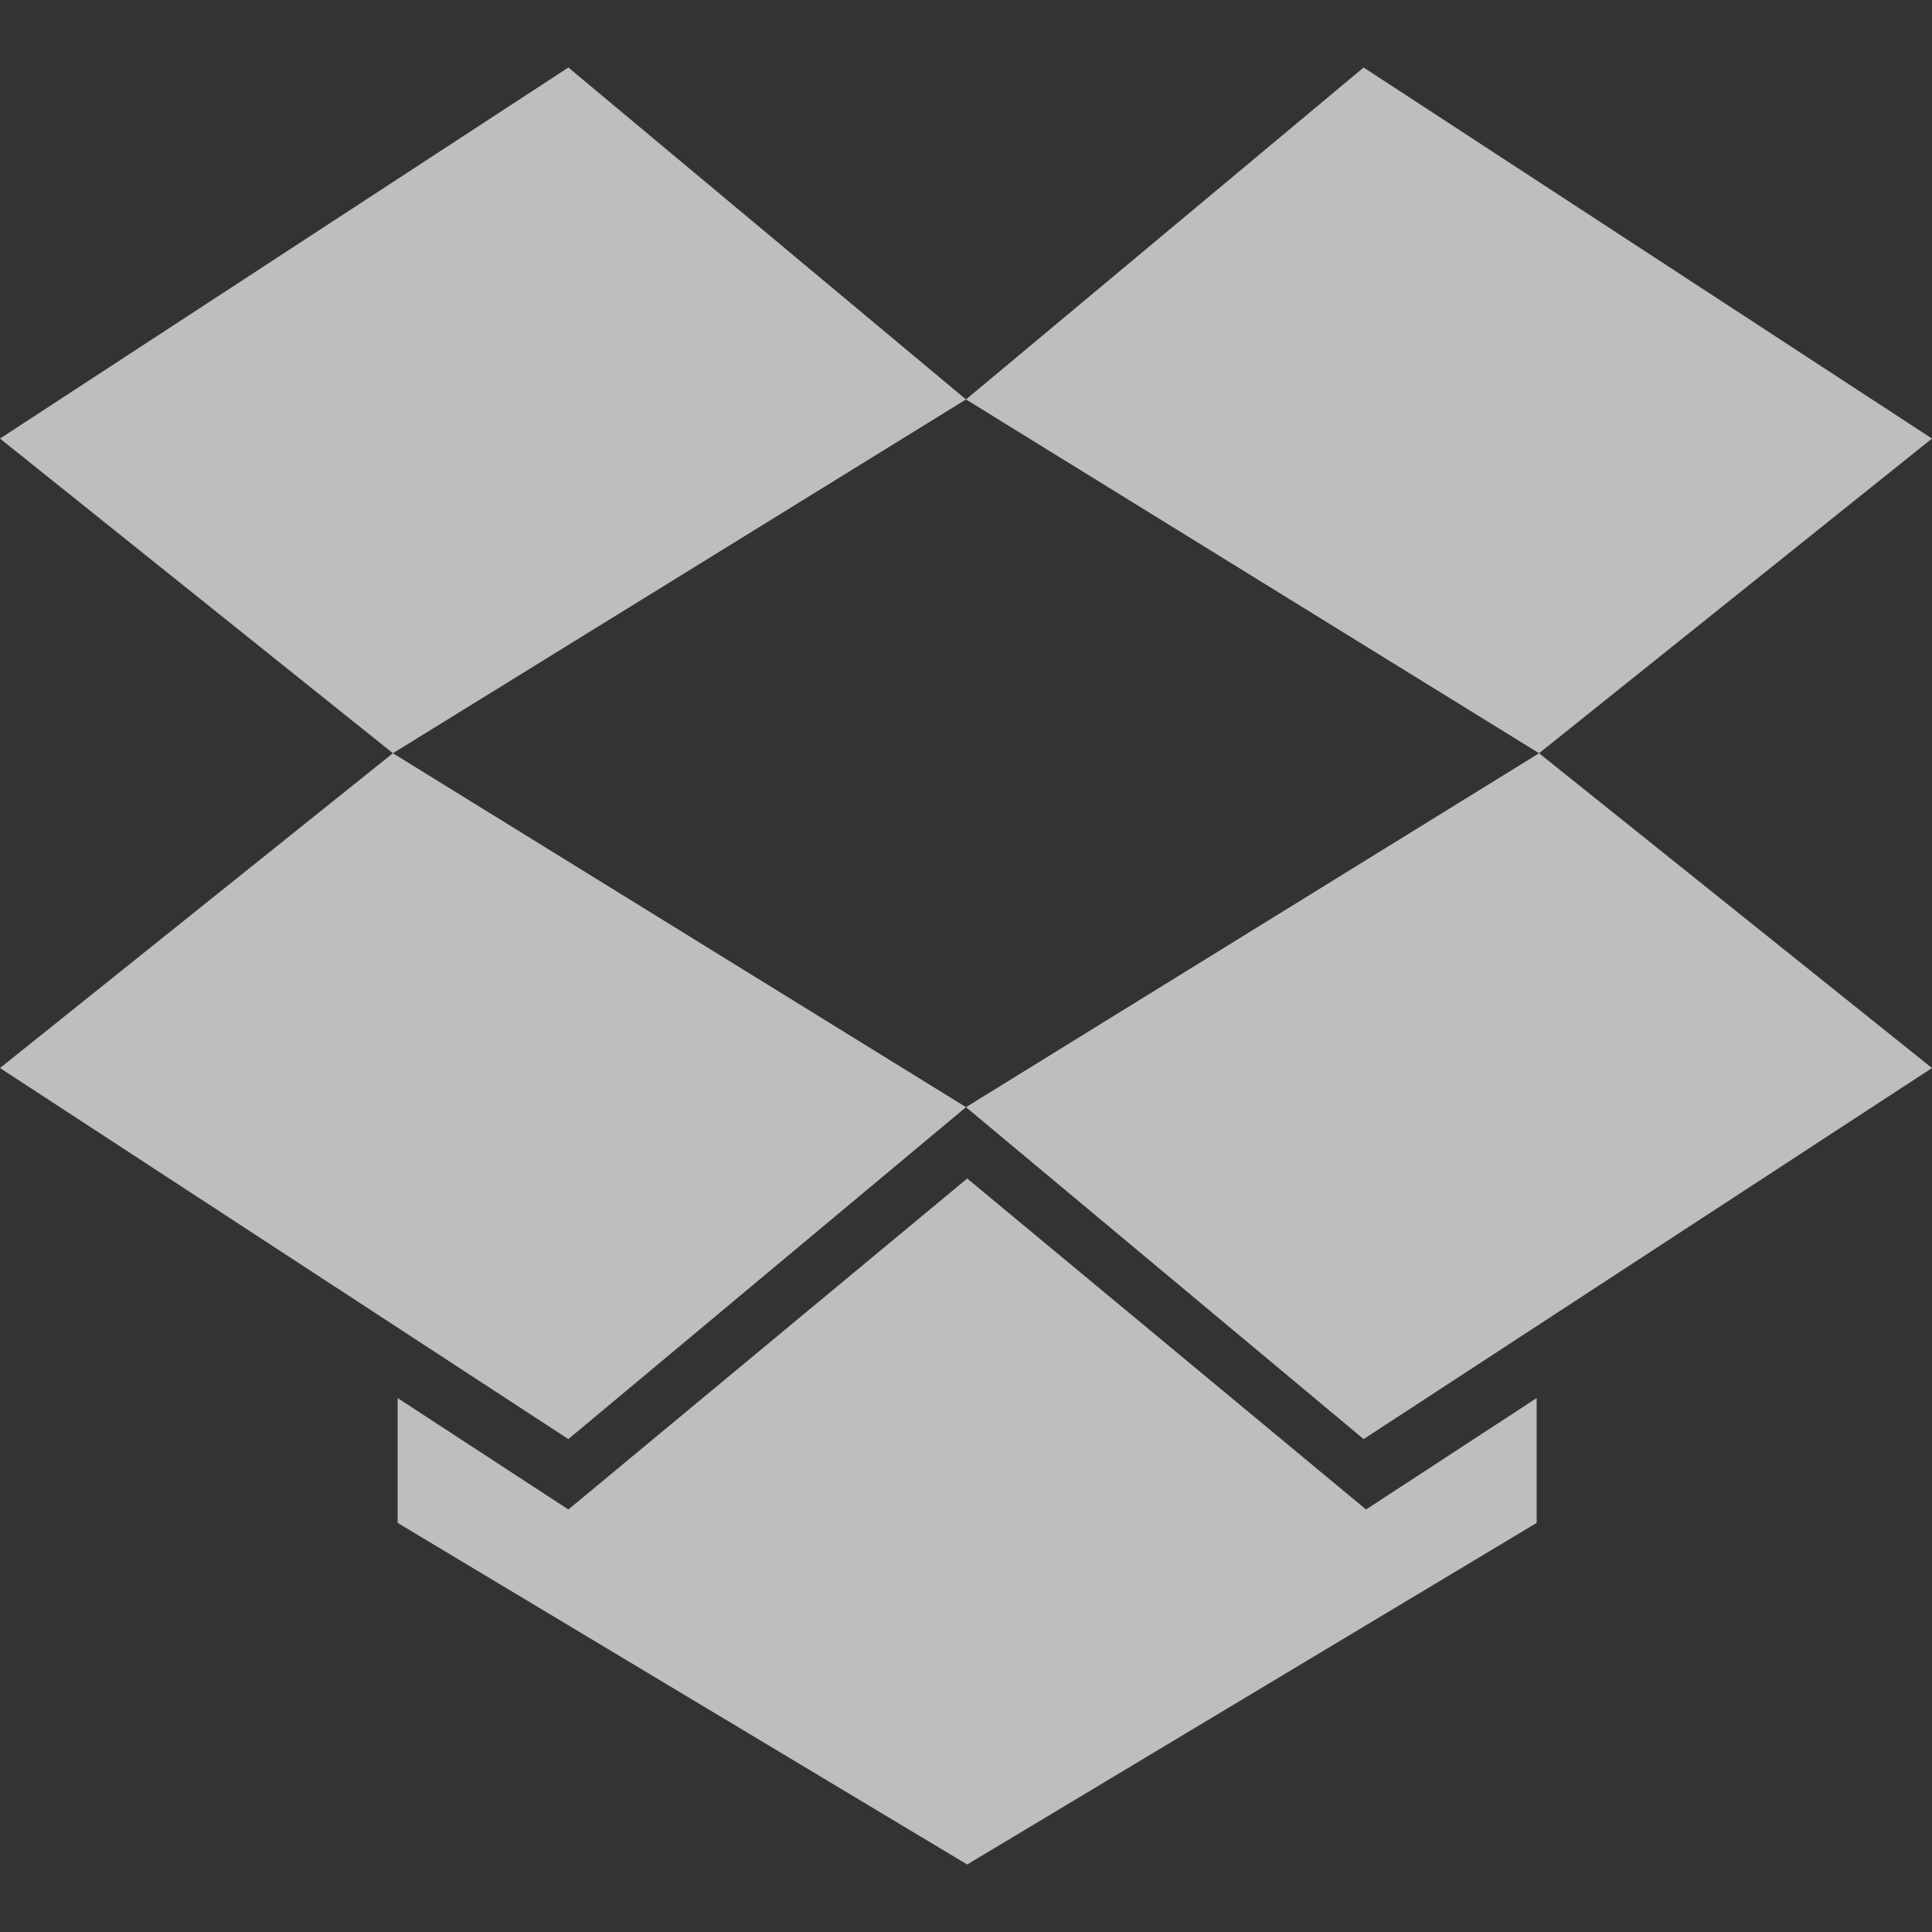 <?xml version="1.0" encoding="UTF-8" standalone="no"?>
<!-- Created with Inkscape (http://www.inkscape.org/) -->

<svg
   xmlns:osb="http://www.openswatchbook.org/uri/2009/osb"
   xmlns:dc="http://purl.org/dc/elements/1.1/"
   xmlns:cc="http://creativecommons.org/ns#"
   xmlns:rdf="http://www.w3.org/1999/02/22-rdf-syntax-ns#"
   xmlns:svg="http://www.w3.org/2000/svg"
   xmlns="http://www.w3.org/2000/svg"
   xmlns:sodipodi="http://sodipodi.sourceforge.net/DTD/sodipodi-0.dtd"
   xmlns:inkscape="http://www.inkscape.org/namespaces/inkscape"
   width="16"
   height="16"
   viewBox="0 0 16 16"
   id="svg3341"
   version="1.1"
   inkscape:version="0.91 r13725"
   sodipodi:docname="dropbox.svg">
  <rect x="0" y="0" width="16" height="16" fill="#333333" stroke="none"/>
  <defs
     id="defs3343">
    <inkscape:path-effect
       effect="spiro"
       id="path-effect8915-0-8-2-7-4-4-8"
       is_visible="true" />
    <linearGradient
       id="linearGradient19282"
       osb:paint="solid"
       gradientTransform="matrix(2.737,-0.408,0.189,1.447,466.26,3503.798)">
      <stop
         style="stop-color:#666666;stop-opacity:1;"
         offset="0"
         id="stop19284" />
    </linearGradient>
  </defs>
  <sodipodi:namedview
     id="base"
     pagecolor="#3a3b39"
     bordercolor="#666666"
     borderopacity="1.0"
     inkscape:pageopacity="1"
     inkscape:pageshadow="2"
     inkscape:zoom="14.584077"
     inkscape:cx="72.647634"
     inkscape:cy="9.0264143"
     inkscape:document-units="px"
     inkscape:current-layer="layer1"
     showgrid="false"
     inkscape:showpageshadow="false"
     units="px"
     inkscape:window-width="1920"
     inkscape:window-height="1018"
     inkscape:window-x="0"
     inkscape:window-y="27"
     inkscape:window-maximized="1"
     showborder="false"
     gridtolerance="10"
     objecttolerance="10"
     guidetolerance="10"
     inkscape:object-nodes="false"
     inkscape:snap-bbox="false"
     inkscape:bbox-paths="false"
     inkscape:bbox-nodes="false"
     inkscape:snap-bbox-edge-midpoints="false"
     inkscape:snap-center="false"
     inkscape:snap-object-midpoints="false"
     inkscape:snap-midpoints="false"
     inkscape:snap-smooth-nodes="false"
     inkscape:snap-intersection-paths="false"
     inkscape:object-paths="false"
     inkscape:snap-bbox-midpoints="false"
     inkscape:snap-others="true"
     inkscape:snap-nodes="true">
    <inkscape:grid
       type="xygrid"
       id="grid4240"
       empspacing="5"
       dotted="false"
       spacingx="0.5"
       spacingy="0.5" />
  </sodipodi:namedview>
  <g
     inkscape:label="status"
     inkscape:groupmode="layer"
     id="layer1"
     transform="translate(0,-1036.362)"
     style="display:inline">
    <g
       id="g4147"
       inkscape:label="dropboxstatus-logo"
       inkscape:export-xdpi="90"
       inkscape:export-ydpi="90">
      <g
         id="g3338">
        <path
           style="opacity:1;fill:#bebebe;fill-opacity:1;fill-rule:nonzero;stroke:none"
           d="m 0,1039.994 4.707,-3.073 3.293,2.749 -4.746,2.93 z"
           id="rect4693"
           inkscape:connector-curvature="0"
           sodipodi:nodetypes="ccccc" />
        <path
           style="opacity:1;fill:#bebebe;fill-opacity:1;fill-rule:nonzero;stroke:none"
           d="m 11.293,1036.921 4.707,3.073 -3.254,2.606 -4.746,-2.93 z"
           id="rect4731"
           inkscape:connector-curvature="0"
           sodipodi:nodetypes="ccccc" />
        <path
           style="opacity:1;fill:#bebebe;fill-opacity:1;fill-rule:nonzero;stroke:none"
           d="m 3.254,1042.6 4.746,2.931 -3.293,2.749 -4.707,-3.073 z"
           id="rect4749"
           inkscape:connector-curvature="0"
           sodipodi:nodetypes="ccccc" />
        <path
           style="opacity:1;fill:#bebebe;fill-opacity:1;fill-rule:nonzero;stroke:none"
           d="m 8,1045.531 4.746,-2.931 3.254,2.607 -4.707,3.073 z"
           id="rect4769"
           inkscape:connector-curvature="0"
           sodipodi:nodetypes="ccccc" />
        <path
           style="opacity:1;fill:#bebebe;fill-opacity:1;fill-rule:nonzero;stroke:none"
           d="m 12.726,1047.94 0,1.034 -4.716,2.829 -4.717,-2.829 0,-1.034 1.414,0.923 3.303,-2.741 3.303,2.741 z"
           id="rect4806"
           inkscape:connector-curvature="0"
           sodipodi:nodetypes="ccccccccc" />
      </g>
      <rect
         y="1036.362"
         x="0"
         height="16"
         width="16"
         id="rect4145"
         style="opacity:1;fill:none;fill-opacity:1;fill-rule:nonzero;stroke:none" />
    </g>
    <g
       id="g3501"
       inkscape:export-xdpi="90"
       inkscape:export-ydpi="90"
       inkscape:label="dropboxstatus-idle">
      <g
         inkscape:export-ydpi="90"
         inkscape:export-xdpi="90"
         transform="translate(20,1.7e-5)"
         inkscape:label="dropboxstatus-logo"
         id="g4147-4">
        <g
           id="g3338-1">
          <path
             sodipodi:nodetypes="ccccc"
             inkscape:connector-curvature="0"
             id="rect4693-6"
             d="m 0,1039.994 4.707,-3.073 3.293,2.749 -4.746,2.93 z"
             style="opacity:1;fill:#bebebe;fill-opacity:1;fill-rule:nonzero;stroke:none;stroke-opacity:1" />
          <path
             sodipodi:nodetypes="ccccc"
             inkscape:connector-curvature="0"
             id="rect4731-6"
             d="m 11.293,1036.921 4.707,3.073 -3.254,2.606 -4.746,-2.93 z"
             style="opacity:1;fill:#bebebe;fill-opacity:1;fill-rule:nonzero;stroke:none" />
          <path
             sodipodi:nodetypes="ccccc"
             inkscape:connector-curvature="0"
             id="rect4749-5"
             d="m 7,1046.362 -2.293,1.918 -4.707,-3.073 3.254,-2.607 3.746,2.312"
             style="opacity:1;fill:#bebebe;fill-opacity:1;fill-rule:nonzero;stroke:none" />
          <path
             sodipodi:nodetypes="cccc"
             inkscape:connector-curvature="0"
             id="rect4769-7"
             d="m 12.746,1042.6 0.954,0.762 -2.2,0 z"
             style="opacity:1;fill:#bebebe;fill-opacity:1;fill-rule:nonzero;stroke:none" />
          <path
             sodipodi:nodetypes="cccccc"
             inkscape:connector-curvature="0"
             id="rect4806-9"
             d="m 3.293,1048.974 0,-1.034 1.414,0.923 2.303,-1.911 0,4.26 z"
             style="opacity:1;fill:#bebebe;fill-opacity:1;fill-rule:nonzero;stroke:none" />
        </g>
        <rect
           style="opacity:1;fill:none;fill-opacity:1;fill-rule:nonzero;stroke:none"
           id="rect4145-7"
           width="16"
           height="16"
           x="0"
           y="1036.362" />
      </g>
      <path
         sodipodi:nodetypes="cccccccccccccc"
         id="path10898-2"
         d="m 35.125,1044.362 -6.25,0 c -0.492,0 -0.875,0.383 -0.875,0.875 l 0,6.25 c 0,0.492 0.383,0.875 0.875,0.875 l 6.25,0 c 0.492,0 0.875,-0.383 0.875,-0.875 l 0,-4.455 -4,4.012 -2.955,-2.954 1.545,-1.546 1.409,1.409 3.51,-3.506 c 0,0 0.107,-0.085 -0.385,-0.085 z"
         style="color:#bebebe;display:inline;overflow:visible;visibility:visible;fill:#4e9a06;fill-opacity:1;fill-rule:nonzero;stroke:none;stroke-width:2;marker:none"
         class="warning"
         inkscape:connector-curvature="0" />
    </g>
    <g
       id="g3375"
       inkscape:label="dropboxstatus-x">
      <g
         inkscape:export-ydpi="90"
         inkscape:export-xdpi="90"
         transform="translate(40,1.7e-5)"
         inkscape:label="dropboxstatus-x"
         id="g4147-4-2">
        <g
           id="g3338-1-8">
          <path
             sodipodi:nodetypes="ccccc"
             inkscape:connector-curvature="0"
             id="rect4693-6-1"
             d="m 0,1039.994 4.707,-3.073 3.293,2.749 -4.746,2.93 z"
             style="opacity:1;fill:#bebebe;fill-opacity:1;fill-rule:nonzero;stroke:none" />
          <path
             sodipodi:nodetypes="ccccc"
             inkscape:connector-curvature="0"
             id="rect4731-6-3"
             d="m 11.293,1036.921 4.707,3.073 -3.254,2.606 -4.746,-2.93 z"
             style="opacity:1;fill:#bebebe;fill-opacity:1;fill-rule:nonzero;stroke:none" />
          <path
             sodipodi:nodetypes="ccccc"
             inkscape:connector-curvature="0"
             id="rect4749-5-9"
             d="m 7,1046.362 -2.293,1.918 -4.707,-3.073 3.254,-2.607 3.746,2.312"
             style="opacity:1;fill:#bebebe;fill-opacity:1;fill-rule:nonzero;stroke:none" />
          <path
             sodipodi:nodetypes="cccc"
             inkscape:connector-curvature="0"
             id="rect4769-7-3"
             d="m 12.746,1042.6 0.954,0.762 -2.2,0 z"
             style="opacity:1;fill:#bebebe;fill-opacity:1;fill-rule:nonzero;stroke:none" />
          <path
             sodipodi:nodetypes="cccccc"
             inkscape:connector-curvature="0"
             id="rect4806-9-7"
             d="m 3.293,1048.974 0,-1.034 1.414,0.923 2.303,-1.911 0,4.26 z"
             style="opacity:1;fill:#bebebe;fill-opacity:1;fill-rule:nonzero;stroke:none" />
        </g>
        <rect
           style="opacity:1;fill:none;fill-opacity:1;fill-rule:nonzero;stroke:none"
           id="rect4145-7-8"
           width="16"
           height="16"
           x="0"
           y="1036.362" />
      </g>
      <path
         sodipodi:nodetypes="ccccccccccccccccccc"
         id="path10898-2-69"
         d="m 48.875,1044.362 c -0.492,0 -0.875,0.383 -0.875,0.875 l 0,6.25 c 0,0.492 0.383,0.875 0.875,0.875 l 6.25,0 c 0.492,0 0.875,-0.383 0.875,-0.875 l 0,-6.25 c 0,-0.492 -0.383,-0.875 -0.875,-0.875 l -6.25,0 z m 2.125,1 2,0 0,4 -2,0 0,-4 z m 0,5 2,0 0,1 -2,0 0,-1 z"
         style="color:#bebebe;display:inline;overflow:visible;visibility:visible;fill:#f57900;fill-opacity:1;fill-rule:nonzero;stroke:none;stroke-width:2;marker:none"
         class="warning"
         inkscape:connector-curvature="0" />
    </g>
    <g
       id="g4230"
       inkscape:label="dropboxstatus-busy">
      <path
         inkscape:connector-curvature="0"
         class="warning"
         style="color:#bebebe;display:inline;overflow:visible;visibility:visible;fill:#ededed;fill-opacity:1;fill-rule:nonzero;stroke:none;stroke-width:2;marker:none"
         d="m 69.266,1044.862 c -0.431,0 -0.766,0.335 -0.766,0.766 l 0,5.469 c 0,0.431 0.335,0.766 0.766,0.766 l 5.469,0 c 0.431,0 0.766,-0.335 0.766,-0.766 l 0,-5.469 c 0,-0.431 -0.335,-0.766 -0.766,-0.766 z"
         id="path10898-2-69-5"
         sodipodi:nodetypes="ccccccccc" />
      <g
         inkscape:label="dropboxstatus-busy"
         id="g4251">
        <g
           id="g4147-4-2-5"
           inkscape:label="dropboxstatus-x"
           transform="translate(60,1.7e-5)"
           inkscape:export-xdpi="90"
           inkscape:export-ydpi="90">
          <g
             id="g3338-1-8-6">
            <path
               style="opacity:1;fill:#bebebe;fill-opacity:1;fill-rule:nonzero;stroke:none"
               d="m 0,1039.994 4.707,-3.073 3.293,2.749 -4.746,2.93 z"
               id="rect4693-6-1-9"
               inkscape:connector-curvature="0"
               sodipodi:nodetypes="ccccc" />
            <path
               style="opacity:1;fill:#bebebe;fill-opacity:1;fill-rule:nonzero;stroke:none"
               d="m 11.293,1036.921 4.707,3.073 -3.254,2.606 -4.746,-2.93 z"
               id="rect4731-6-3-6"
               inkscape:connector-curvature="0"
               sodipodi:nodetypes="ccccc" />
            <path
               style="opacity:1;fill:#bebebe;fill-opacity:1;fill-rule:nonzero;stroke:none"
               d="m 7,1046.362 -2.293,1.918 -4.707,-3.073 3.254,-2.607 3.746,2.312"
               id="rect4749-5-9-8"
               inkscape:connector-curvature="0"
               sodipodi:nodetypes="ccccc" />
            <path
               style="opacity:1;fill:#bebebe;fill-opacity:1;fill-rule:nonzero;stroke:none"
               d="m 12.746,1042.6 0.954,0.762 -2.2,0 z"
               id="rect4769-7-3-6"
               inkscape:connector-curvature="0"
               sodipodi:nodetypes="cccc" />
            <path
               style="opacity:1;fill:#bebebe;fill-opacity:1;fill-rule:nonzero;stroke:none"
               d="m 3.293,1048.974 0,-1.034 1.414,0.923 2.303,-1.911 0,4.26 z"
               id="rect4806-9-7-4"
               inkscape:connector-curvature="0"
               sodipodi:nodetypes="cccccc" />
          </g>
          <rect
             y="1036.362"
             x="0"
             height="16"
             width="16"
             id="rect4145-7-8-6"
             style="opacity:1;fill:none;fill-opacity:1;fill-rule:nonzero;stroke:none" />
        </g>
        <path
           inkscape:connector-curvature="0"
           class="warning"
           style="color:#bebebe;display:inline;overflow:visible;visibility:visible;fill:#3465a4;fill-opacity:1;fill-rule:nonzero;stroke:none;stroke-width:2;marker:none"
           d="m 68.875,1044.362 c -0.492,0 -0.875,0.383 -0.875,0.875 l 0,6.25 c 0,0.492 0.383,0.875 0.875,0.875 l 6.25,0 c 0.492,0 0.875,-0.383 0.875,-0.875 l 0,-6.25 c 0,-0.492 -0.383,-0.875 -0.875,-0.875 z m 3.388,1.936 c 0.058,-0.239 0.263,-0.492 0.608,-0.434 1.235,0 2.192,1.135 2.192,2.468 0,0.86 -0.389,1.636 -1.009,2.085 l 1.009,1.008 -2.783,0 1.27e-4,-2.781 1.009,1.008 c 0.265,-0.153 0.731,-0.733 0.731,-1.321 0,-0.845 -0.567,-1.425 -1.148,-1.425 -0.357,0.071 -0.663,-0.253 -0.608,-0.608 z m -1.133,4.563 c -1.234,0 -2.192,-1.121 -2.192,-2.468 0,-0.848 0.39,-1.641 1.009,-2.085 l -1.009,-1.008 2.783,0 -1.12e-4,2.781 -1.009,-1.008 c -0.286,0.165 -0.731,0.684 -0.731,1.321 0,0.845 0.565,1.425 1.148,1.425 0.362,-0.058 0.673,0.242 0.608,0.608 -0.062,0.301 -0.321,0.478 -0.608,0.434 z"
           id="path10898-2-69-2"
           sodipodi:nodetypes="ccccccccccccccccccccccccccccccc" />
      </g>
    </g>
    <g
       id="g4243"
       inkscape:label="dropboxstatus-busy2">
      <path
         inkscape:connector-curvature="0"
         class="warning"
         style="color:#bebebe;display:inline;overflow:visible;visibility:visible;fill:#ededed;fill-opacity:1;fill-rule:nonzero;stroke:none;stroke-width:2;marker:none"
         d="m 89.266,1044.862 c -0.431,0 -0.766,0.335 -0.766,0.766 l 0,5.469 c 0,0.431 0.335,0.766 0.766,0.766 l 5.469,0 c 0.431,0 0.766,-0.335 0.766,-0.766 l 0,-5.469 c 0,-0.431 -0.335,-0.766 -0.766,-0.766 z"
         id="path10898-2-69-5-6"
         sodipodi:nodetypes="ccccccccc" />
      <g
         inkscape:label="dropboxstatus-busy2"
         id="g3459">
        <g
           id="g4147-4-2-5-0"
           inkscape:label="dropboxstatus-x"
           transform="translate(80,1.7e-5)"
           inkscape:export-xdpi="90"
           inkscape:export-ydpi="90">
          <g
             id="g3338-1-8-6-6">
            <path
               style="opacity:1;fill:#bebebe;fill-opacity:1;fill-rule:nonzero;stroke:none"
               d="m 0,1039.994 4.707,-3.073 3.293,2.749 -4.746,2.93 z"
               id="rect4693-6-1-9-5"
               inkscape:connector-curvature="0"
               sodipodi:nodetypes="ccccc" />
            <path
               style="opacity:1;fill:#bebebe;fill-opacity:1;fill-rule:nonzero;stroke:none"
               d="m 11.293,1036.921 4.707,3.073 -3.254,2.606 -4.746,-2.93 z"
               id="rect4731-6-3-6-9"
               inkscape:connector-curvature="0"
               sodipodi:nodetypes="ccccc" />
            <path
               style="opacity:1;fill:#bebebe;fill-opacity:1;fill-rule:nonzero;stroke:none"
               d="m 7,1046.362 -2.293,1.918 -4.707,-3.073 3.254,-2.607 3.746,2.312"
               id="rect4749-5-9-8-4"
               inkscape:connector-curvature="0"
               sodipodi:nodetypes="ccccc" />
            <path
               style="opacity:1;fill:#bebebe;fill-opacity:1;fill-rule:nonzero;stroke:none"
               d="m 12.746,1042.6 0.954,0.762 -2.2,0 z"
               id="rect4769-7-3-6-7"
               inkscape:connector-curvature="0"
               sodipodi:nodetypes="cccc" />
            <path
               style="opacity:1;fill:#bebebe;fill-opacity:1;fill-rule:nonzero;stroke:none"
               d="m 3.293,1048.974 0,-1.034 1.414,0.923 2.303,-1.911 0,4.26 z"
               id="rect4806-9-7-4-4"
               inkscape:connector-curvature="0"
               sodipodi:nodetypes="cccccc" />
          </g>
          <rect
             y="1036.362"
             x="0"
             height="16"
             width="16"
             id="rect4145-7-8-6-2"
             style="opacity:1;fill:none;fill-opacity:1;fill-rule:nonzero;stroke:none" />
        </g>
        <path
           inkscape:connector-curvature="0"
           class="warning"
           style="color:#bebebe;display:inline;overflow:visible;visibility:visible;fill:#3465a4;fill-opacity:1;fill-rule:nonzero;stroke:none;stroke-width:2;marker:none"
           d="m 96,1045.237 c 0,-0.492 -0.383,-0.875 -0.875,-0.875 l -6.25,0 c -0.492,0 -0.875,0.383 -0.875,0.875 l 0,6.25 c 0,0.492 0.383,0.875 0.875,0.875 l 6.25,0 c 0.492,0 0.875,-0.383 0.875,-0.875 z m -1.936,3.388 c 0.239,0.058 0.492,0.263 0.434,0.608 0,1.235 -1.135,2.192 -2.468,2.192 -0.86,0 -1.636,-0.389 -2.085,-1.009 l -1.008,1.009 0,-2.783 2.781,10e-5 -1.008,1.009 c 0.153,0.265 0.733,0.731 1.321,0.731 0.845,0 1.425,-0.567 1.425,-1.148 -0.071,-0.356 0.253,-0.663 0.608,-0.608 z m -4.563,-1.133 c 0,-1.234 1.121,-2.192 2.468,-2.192 0.848,0 1.641,0.39 2.085,1.009 l 1.008,-1.009 0,2.783 -2.781,-10e-5 1.008,-1.009 c -0.165,-0.286 -0.684,-0.731 -1.321,-0.731 -0.845,0 -1.425,0.565 -1.425,1.148 0.058,0.362 -0.242,0.673 -0.608,0.608 -0.301,-0.062 -0.478,-0.321 -0.434,-0.608 z"
           id="path10898-2-69-2-7"
           sodipodi:nodetypes="ccccccccccccccccccccccccccccccc" />
      </g>
    </g>
  </g>
</svg>

